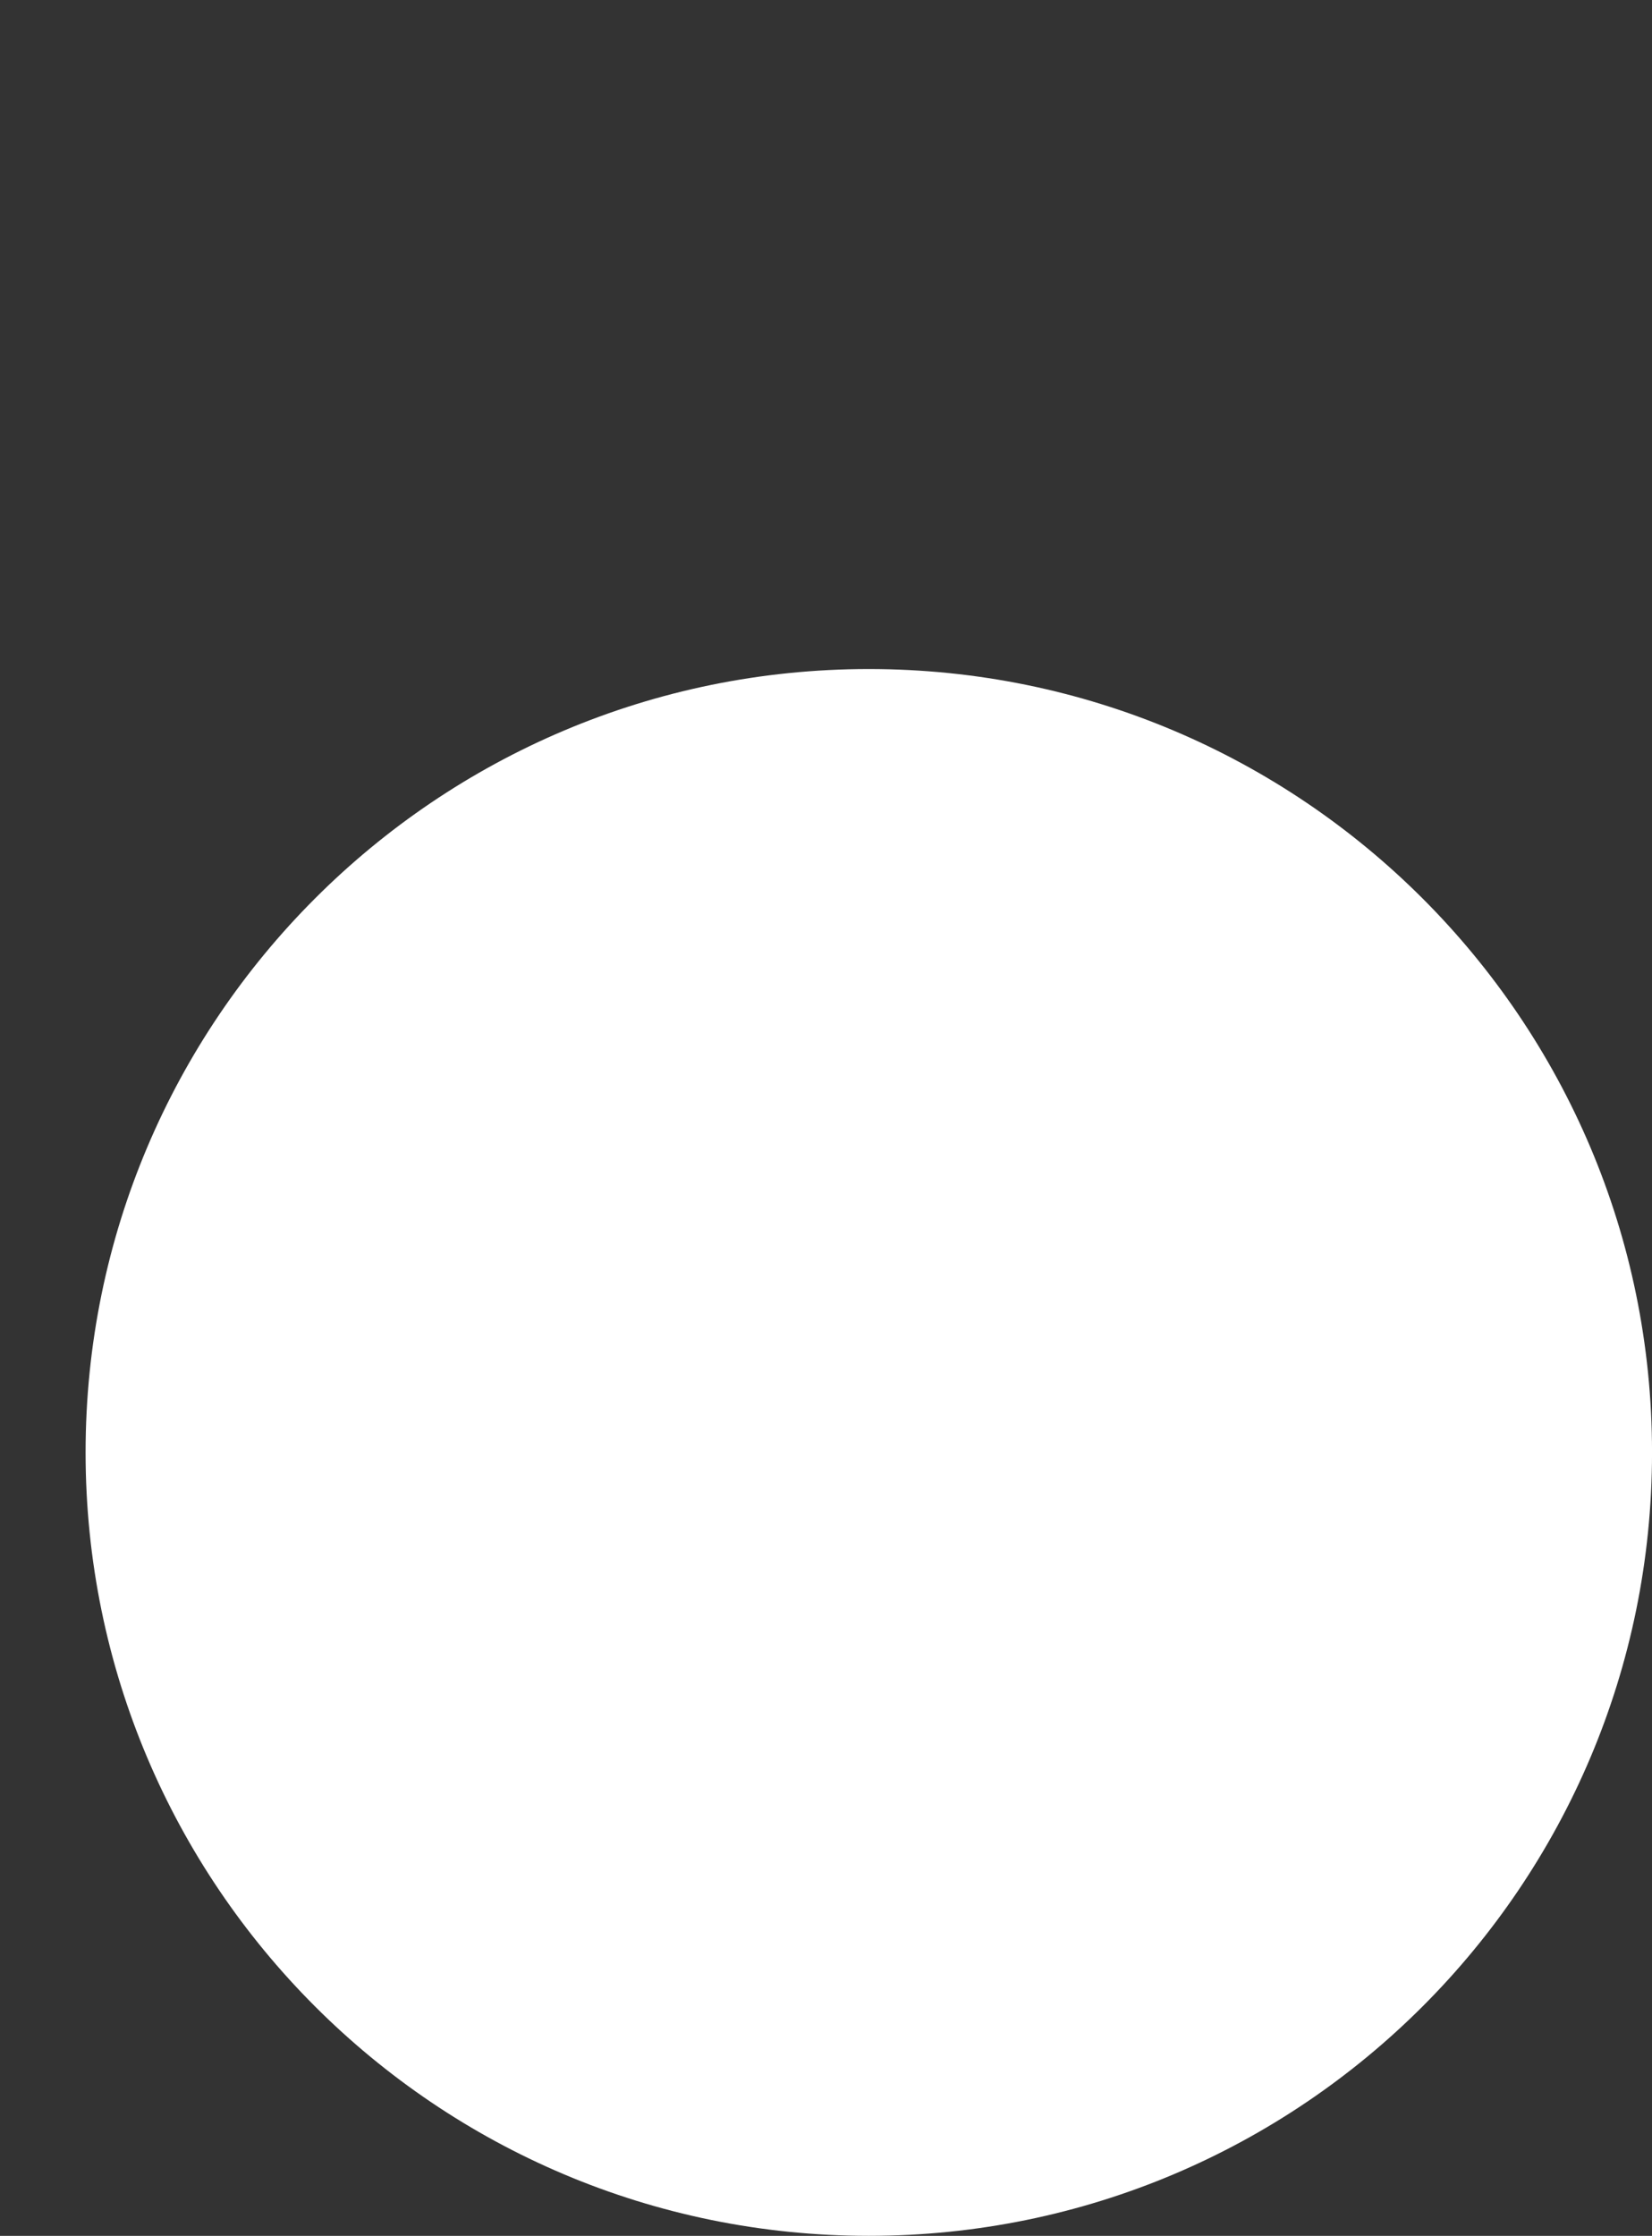 <svg version="1.1" xmlns="http://www.w3.org/2000/svg" xmlns:xlink="http://www.w3.org/1999/xlink" width="57.481" height="77.778" viewBox="0,0,57.481,77.778"><rect x="0" y="0" width="57.481" height="77.778" fill="#333333" stroke="none"/><g transform="translate(-209.771,-129.474)"><g data-paper-data="{&quot;isPaintingLayer&quot;:true}" fill="#ffffff" fill-rule="nonzero" stroke="none" stroke-width="0" stroke-linecap="butt" stroke-linejoin="miter" stroke-miterlimit="10" stroke-dasharray="" stroke-dashoffset="0" style="mix-blend-mode: normal"><path d="M212.749,180c0,-15.051 12.201,-27.252 27.252,-27.252c15.051,0 27.252,12.201 27.252,27.252c0,15.051 -12.201,27.252 -27.252,27.252c-15.051,0 -27.252,-12.201 -27.252,-27.252z"/><ellipse cx="419.542" cy="258.947" transform="scale(0.5,0.5)" rx="0" ry="0"/></g></g></svg>